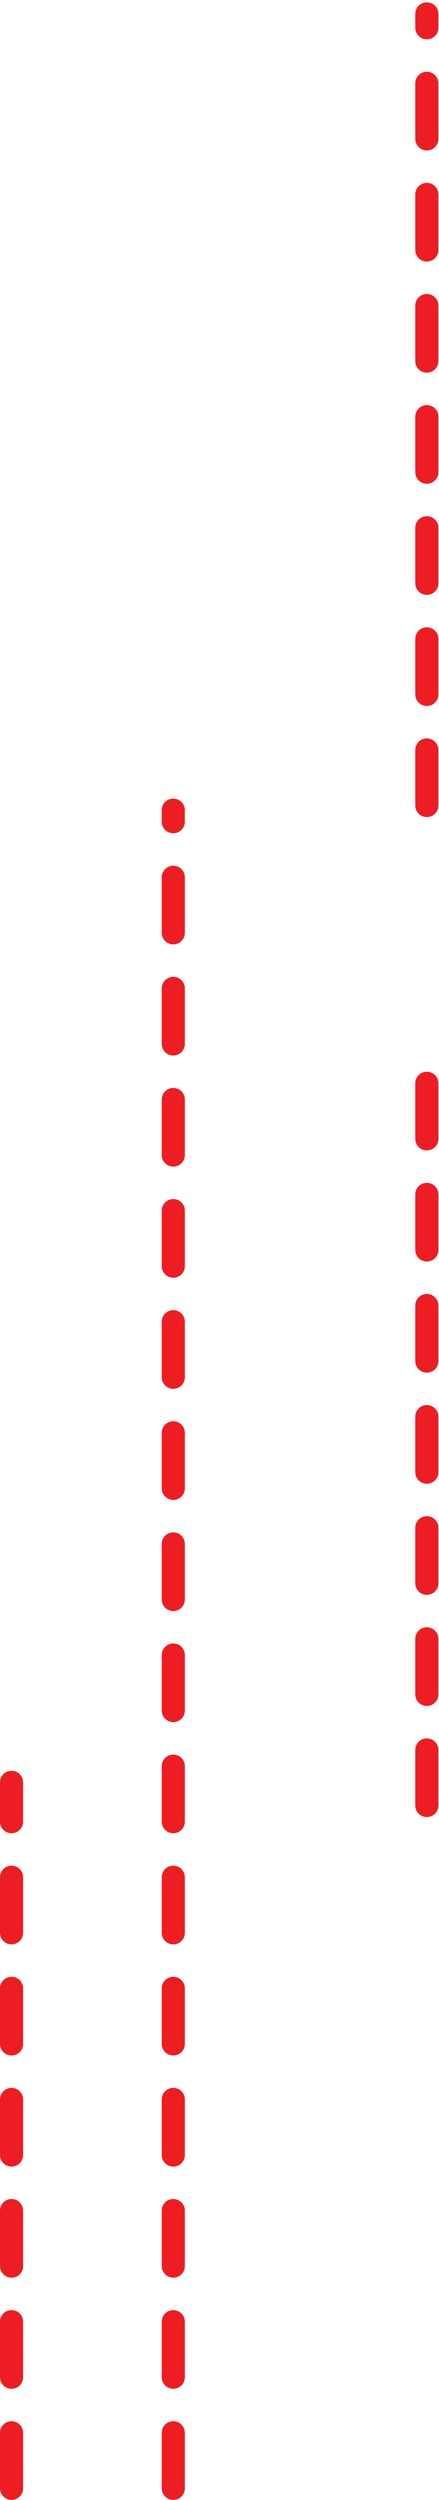<svg width="38" height="216" viewBox="0 0 38 216" fill="none" xmlns="http://www.w3.org/2000/svg">
<path d="M15 215L15 70" stroke="#EC1D23" stroke-width="2" stroke-linecap="round" stroke-linejoin="round" stroke-dasharray="4.8 4.8"/>
<path d="M36.947 69.6L36.947 1.2" stroke="#EC1D23" stroke-width="2" stroke-linecap="round" stroke-linejoin="round" stroke-dasharray="4.8 4.8"/>
<path d="M36.947 156L36.947 92.4" stroke="#EC1D23" stroke-width="2" stroke-linecap="round" stroke-linejoin="round" stroke-dasharray="4.8 4.8"/>
<path d="M1 215L1 154" stroke="#EC1D23" stroke-width="2" stroke-linecap="round" stroke-linejoin="round" stroke-dasharray="4.8 4.8"/>
</svg>
